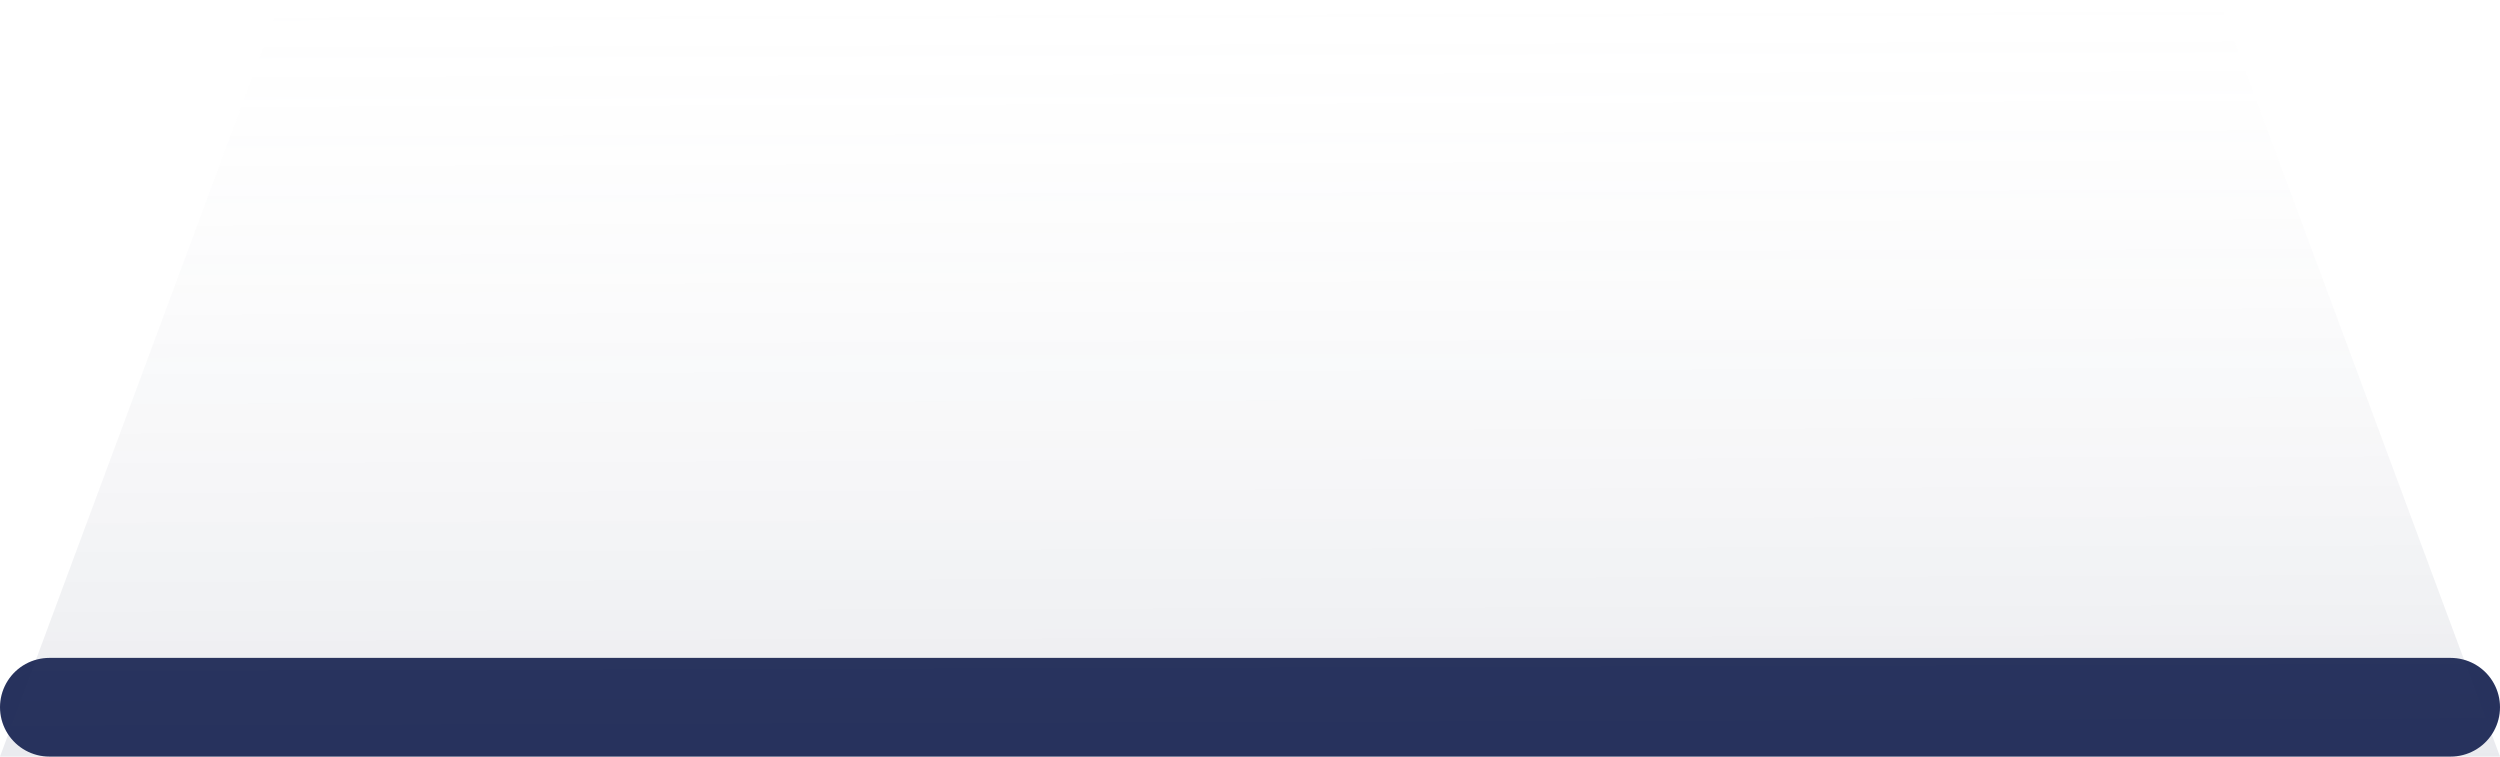 <svg width="76" height="23" viewBox="0 0 76 23" fill="none" xmlns="http://www.w3.org/2000/svg">
<line x1="1.5" y1="21.5" x2="74.5" y2="21.5" stroke="#27325D" stroke-width="3" stroke-linecap="round"/>
<path d="M0 23H76L67.461 0H8.539L0 23Z" fill="url(#paint0_linear_89_2)"/>
<defs>
<linearGradient id="paint0_linear_89_2" x1="38" y1="23" x2="37.931" y2="-0.001" gradientUnits="userSpaceOnUse">
<stop stop-color="#27325D" stop-opacity="0.1"/>
<stop offset="1" stop-color="#D9D9D9" stop-opacity="0"/>
</linearGradient>
</defs>
</svg>
